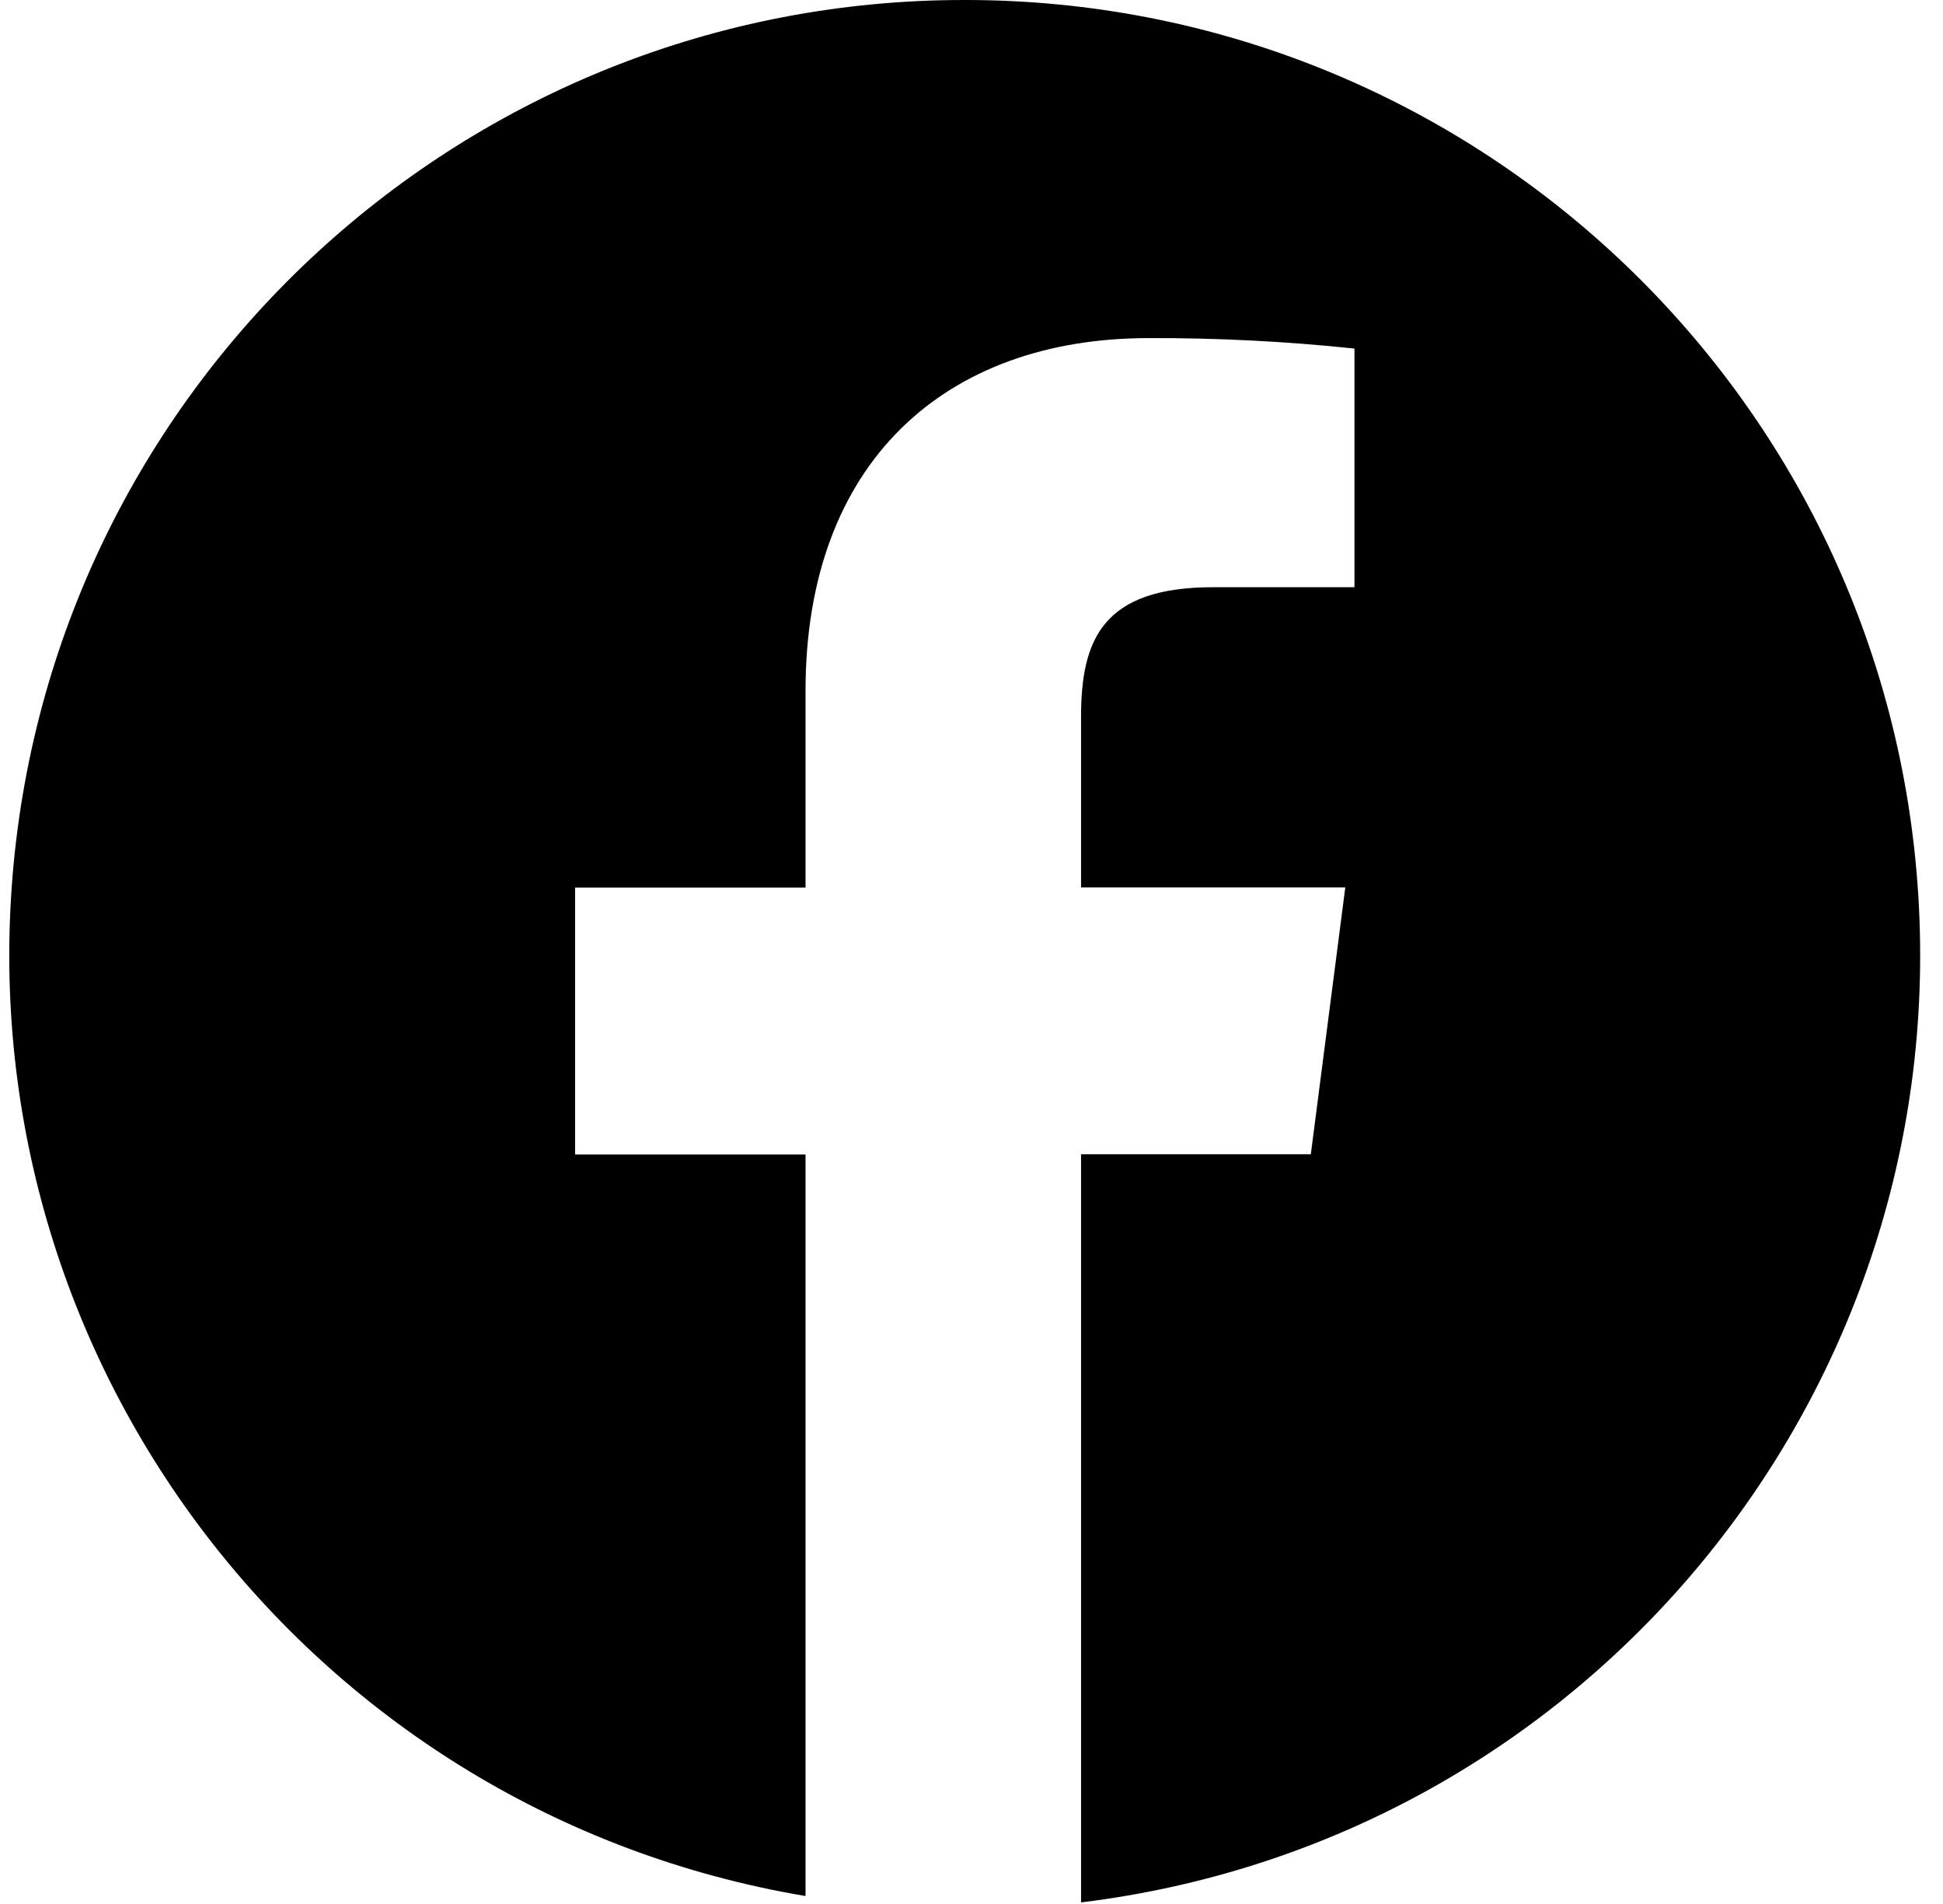 <?xml version="1.0" encoding="UTF-8" standalone="no"?>
<svg width="50px" height="49px" viewBox="0 0 50 49" version="1.1" xmlns="http://www.w3.org/2000/svg" xmlns:xlink="http://www.w3.org/1999/xlink">
    <!-- Generator: Sketch 40.3 (33839) - http://www.bohemiancoding.com/sketch -->
    <title>facebook-circular-logo</title>
    <desc>Created with Sketch.</desc>
    <defs></defs>
    <g id="Page-1" stroke="none" stroke-width="1" fill="none" fill-rule="evenodd">
        <g id="facebook-circular-logo" transform="translate(-0.753, -0.349)" fill="#000000">
            <path d="M25.582,0.349 C12.803,0.338 2.149,10.126 1.079,22.86 C0.009,35.594 8.88,47.022 21.482,49.144 L21.482,30.059 L15.552,30.059 L15.552,23.192 L21.482,23.192 L21.482,18.128 C21.482,12.252 25.071,9.05 30.313,9.05 C32.082,9.044 33.849,9.134 35.608,9.319 L35.608,15.461 L31.972,15.461 C29.122,15.461 28.572,16.815 28.572,18.803 L28.572,23.186 L35.372,23.186 L34.485,30.054 L28.572,30.054 L28.572,49.308 C41.469,47.734 50.912,36.39 50.119,23.421 C49.327,10.452 38.575,0.342 25.582,0.349 L25.582,0.349 Z" id="path"></path>
        </g>
    </g>
</svg>